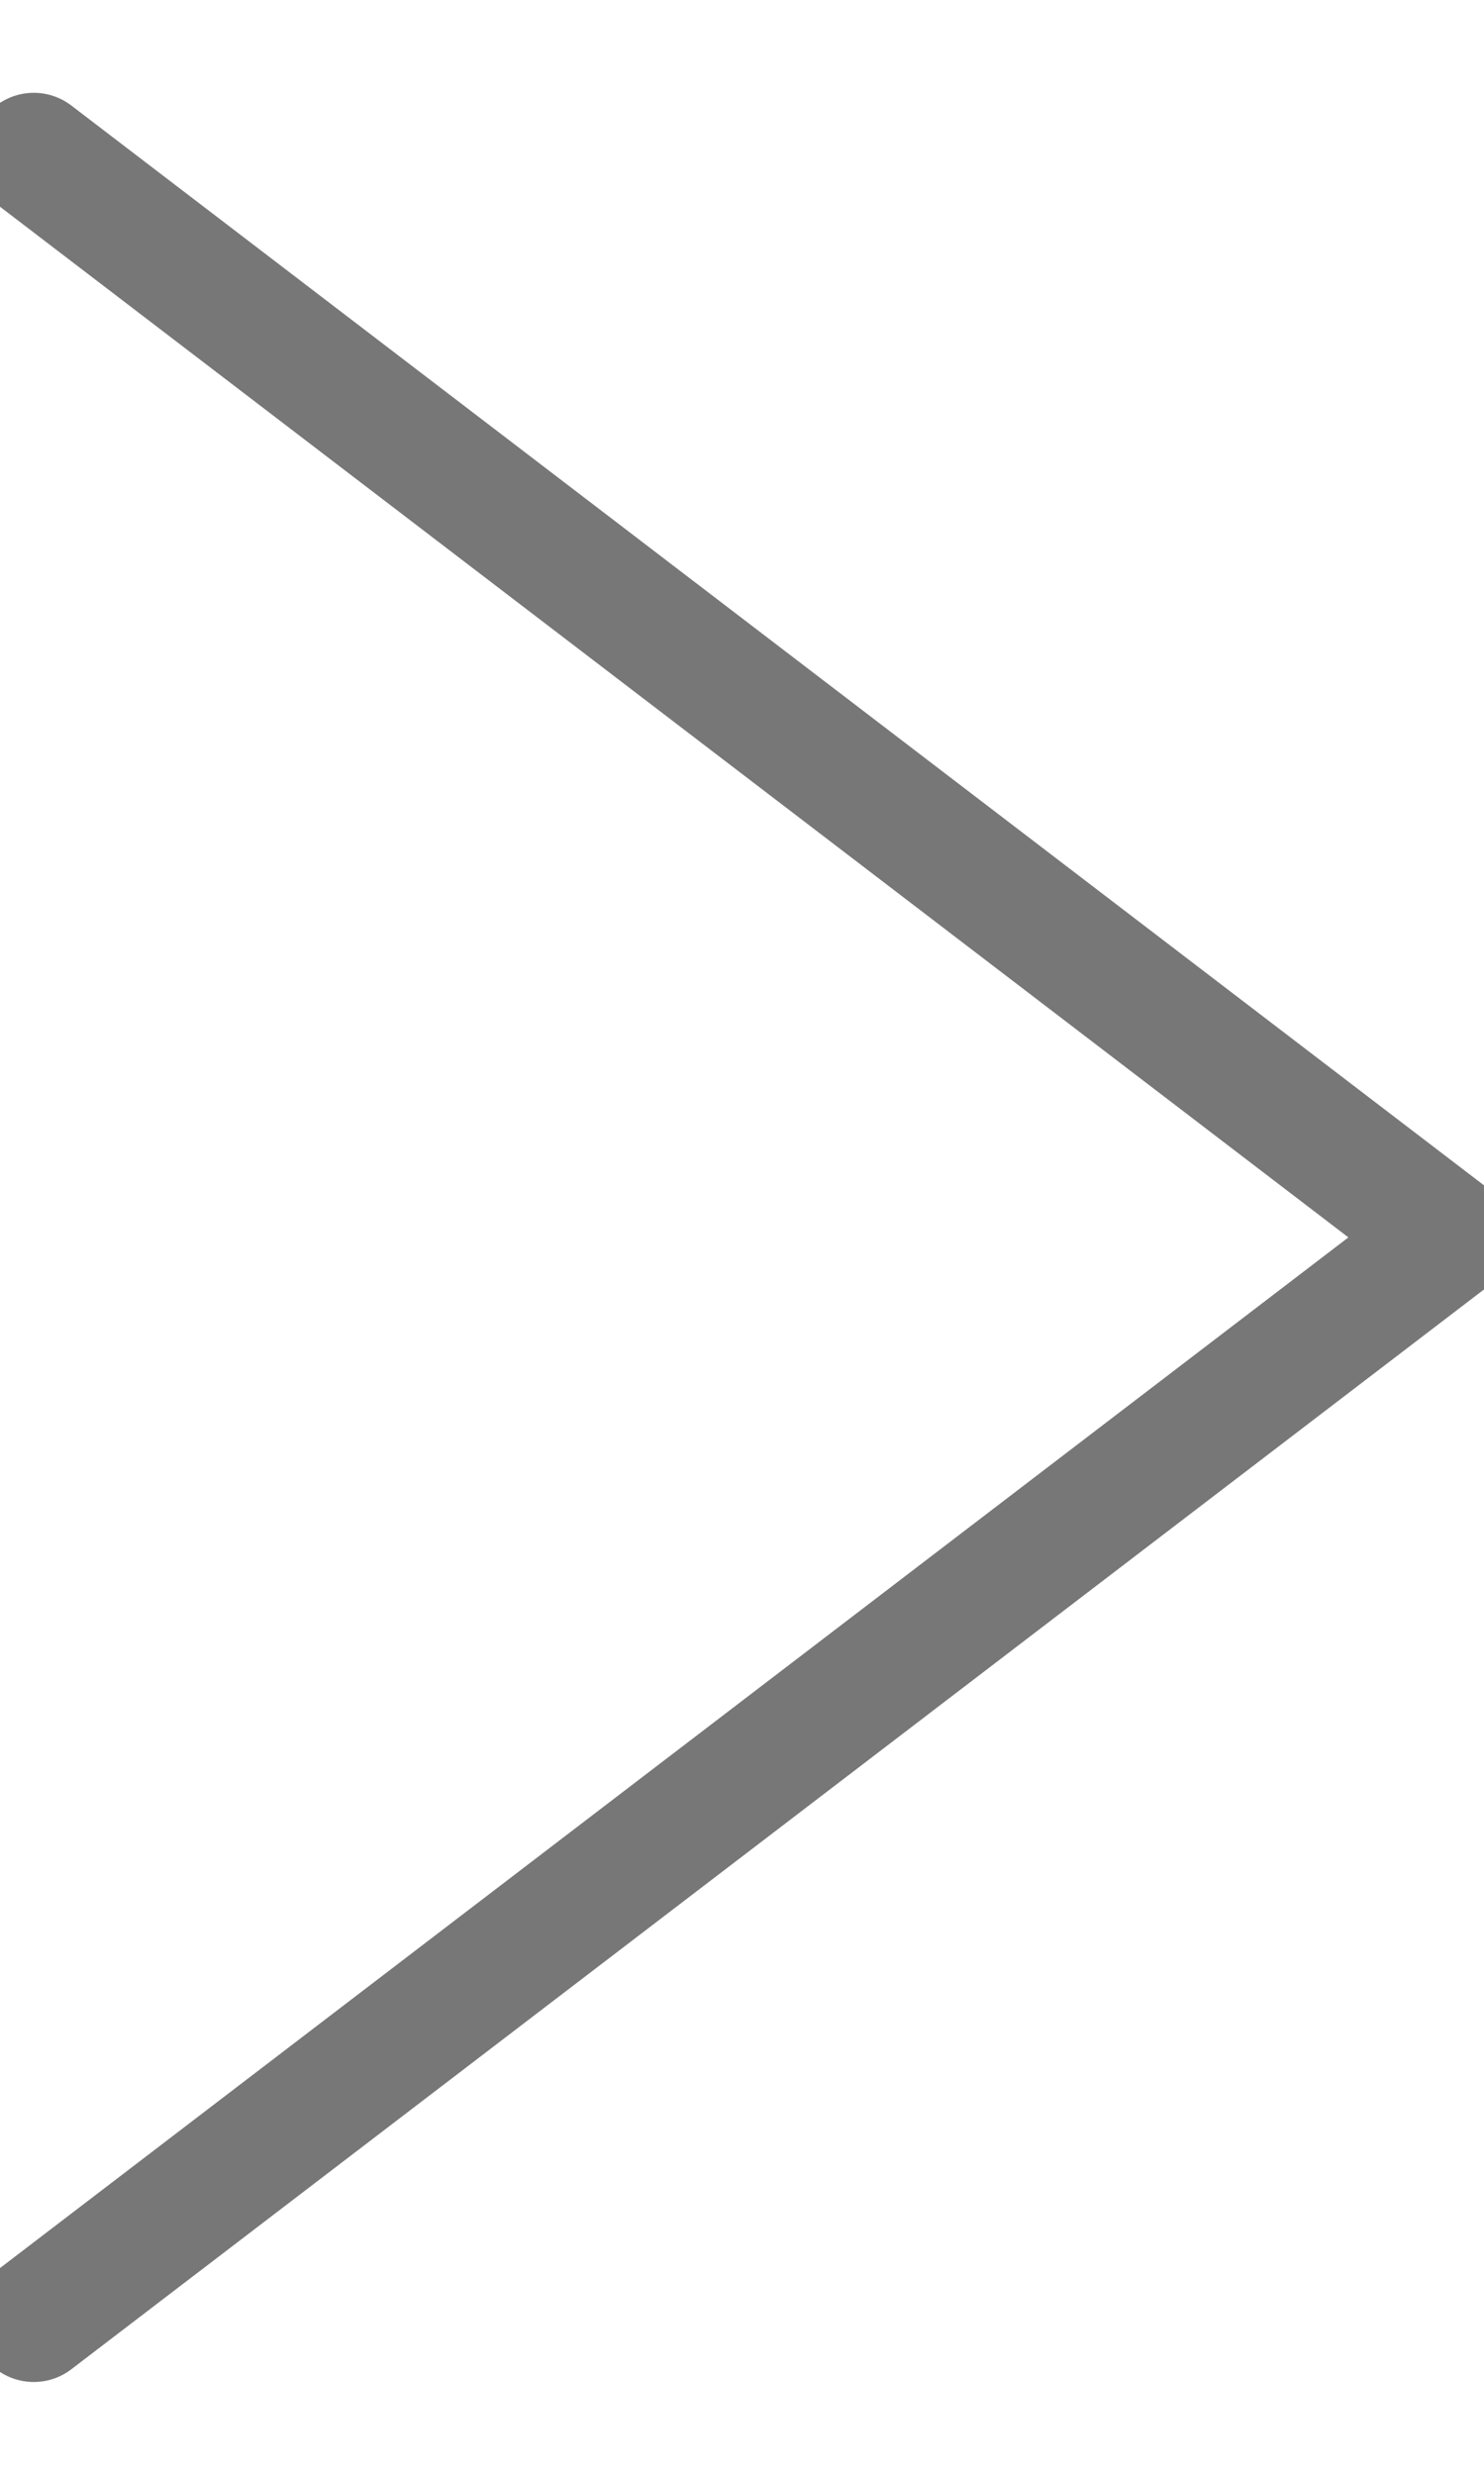 <?xml version="1.0" encoding="UTF-8"?>
<svg width="12px" height="20px" viewBox="0 0 12 20" version="1.1" xmlns="http://www.w3.org/2000/svg" xmlns:xlink="http://www.w3.org/1999/xlink">
    <!-- Generator: Sketch 54.1 (76490) - https://sketchapp.com -->
    <title>icon / arrow / right</title>
    <desc>Created with Sketch.</desc>
    <g id="01.main" stroke="none" stroke-width="1" fill="none" fill-rule="evenodd">
        <g id="01.main-/-sly-/-pc" transform="translate(-1832, -2085)">
            <g id="section6" transform="translate(975, 1080)">
                <g id="전체확인" transform="translate(730, 1000)">
                    <g id="icon-/-arrow-/-right" transform="translate(126, 5)">
                        <g>
                            <rect id="Rectangle" x="0" y="0" width="14" height="20"></rect>
                            <polyline id="Path" stroke="#777777" stroke-linecap="round" points="1.273 1.25 12.727 10 1.273 18.75"></polyline>
                        </g>
                    </g>
                </g>
            </g>
        </g>
    </g>
</svg>